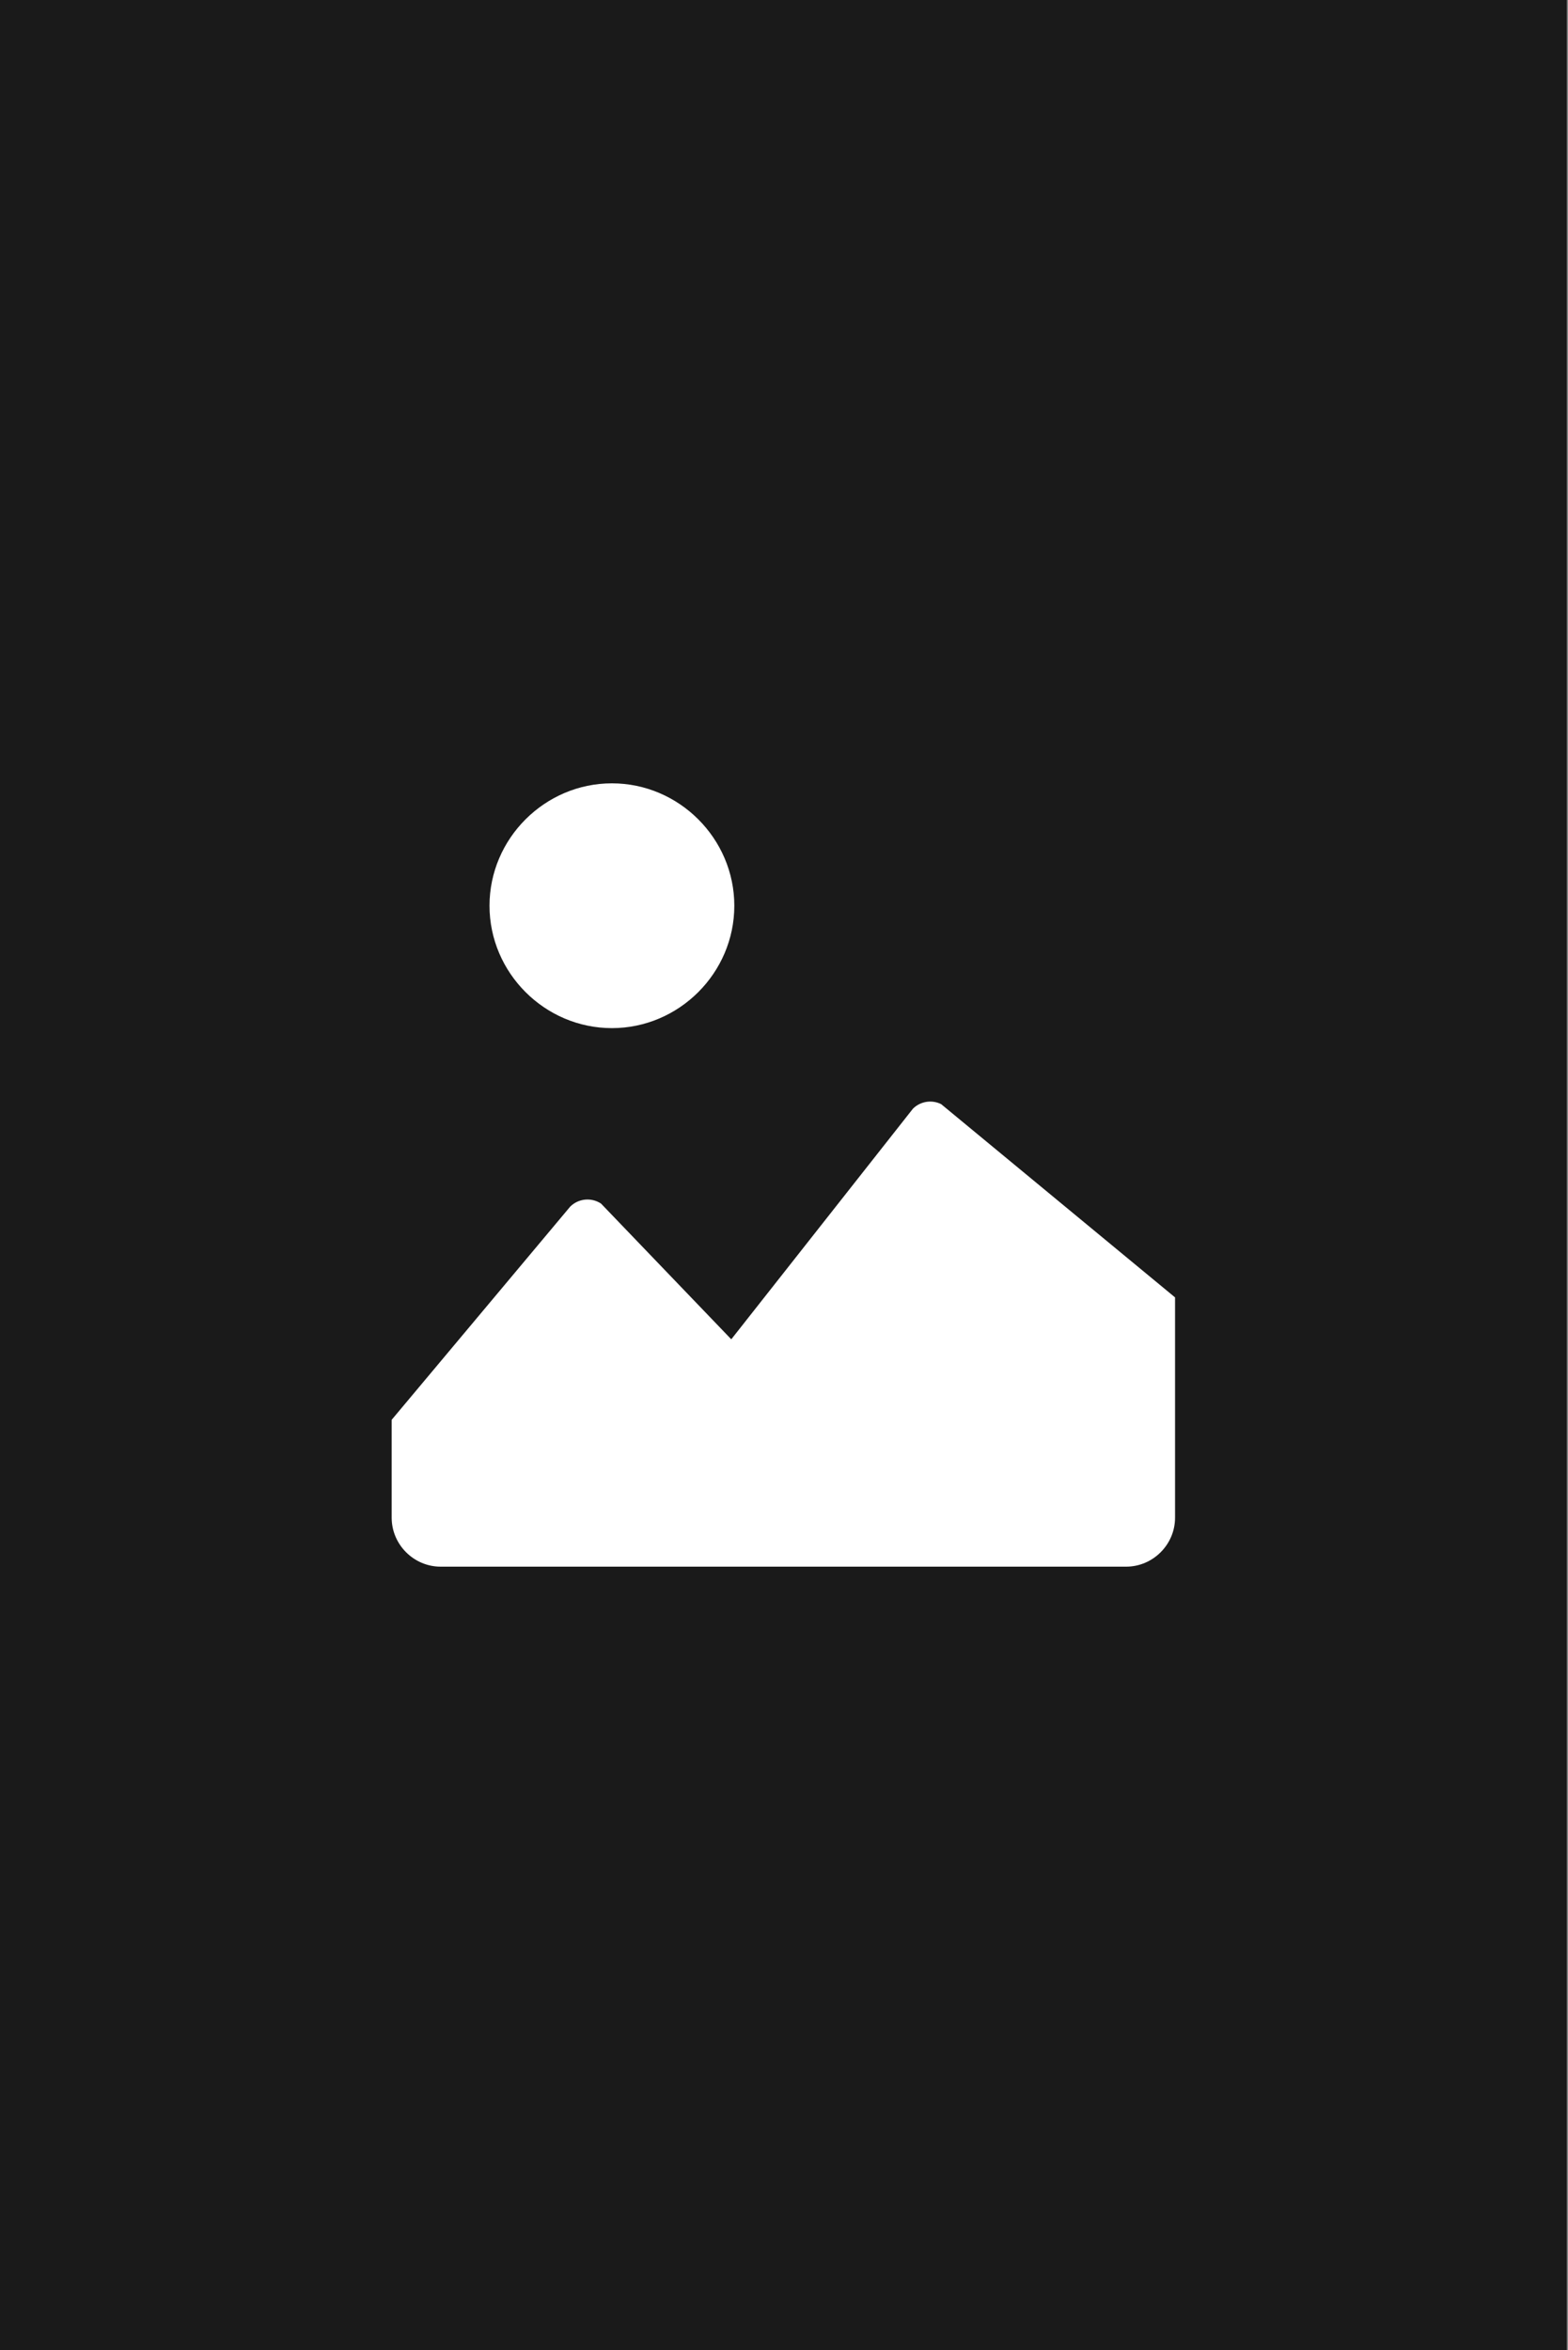 <?xml version="1.0" encoding="UTF-8" standalone="no"?><!DOCTYPE svg PUBLIC "-//W3C//DTD SVG 1.1//EN" "http://www.w3.org/Graphics/SVG/1.1/DTD/svg11.dtd"><svg width="100%" height="100%" viewBox="0 0 834 1250" version="1.1" xmlns="http://www.w3.org/2000/svg" xmlns:xlink="http://www.w3.org/1999/xlink" xml:space="preserve" xmlns:serif="http://www.serif.com/" style="fill-rule:evenodd;clip-rule:evenodd;stroke-linejoin:round;stroke-miterlimit:2;"><rect x="0" y="0" width="834" height="1250" fill="#808080" stroke="none"/><g><rect x="-0" y="0" width="833.333" height="1250" style="fill:#1a1a1a;"/><path d="M390.573,481.771c-0,35.715 -29.389,65.104 -65.104,65.104c-35.715,-0 -65.104,-29.389 -65.104,-65.104c-0,-35.715 29.389,-65.104 65.104,-65.104c35.715,-0 65.104,29.389 65.104,65.104Zm110.026,105.547c-4.995,-2.503 -11.07,-1.524 -15.026,2.422l-96.615,122.656l-69.271,-72.188c-5.137,-3.42 -12.034,-2.741 -16.406,1.615l-94.948,113.385l0,52.084c0,14.286 11.756,26.041 26.042,26.041l364.583,0c14.286,0 26.042,-11.755 26.042,-26.041l-0,-117.188l-124.401,-102.786Z" style="fill:#fff;fill-rule:nonzero;"/></g></svg>